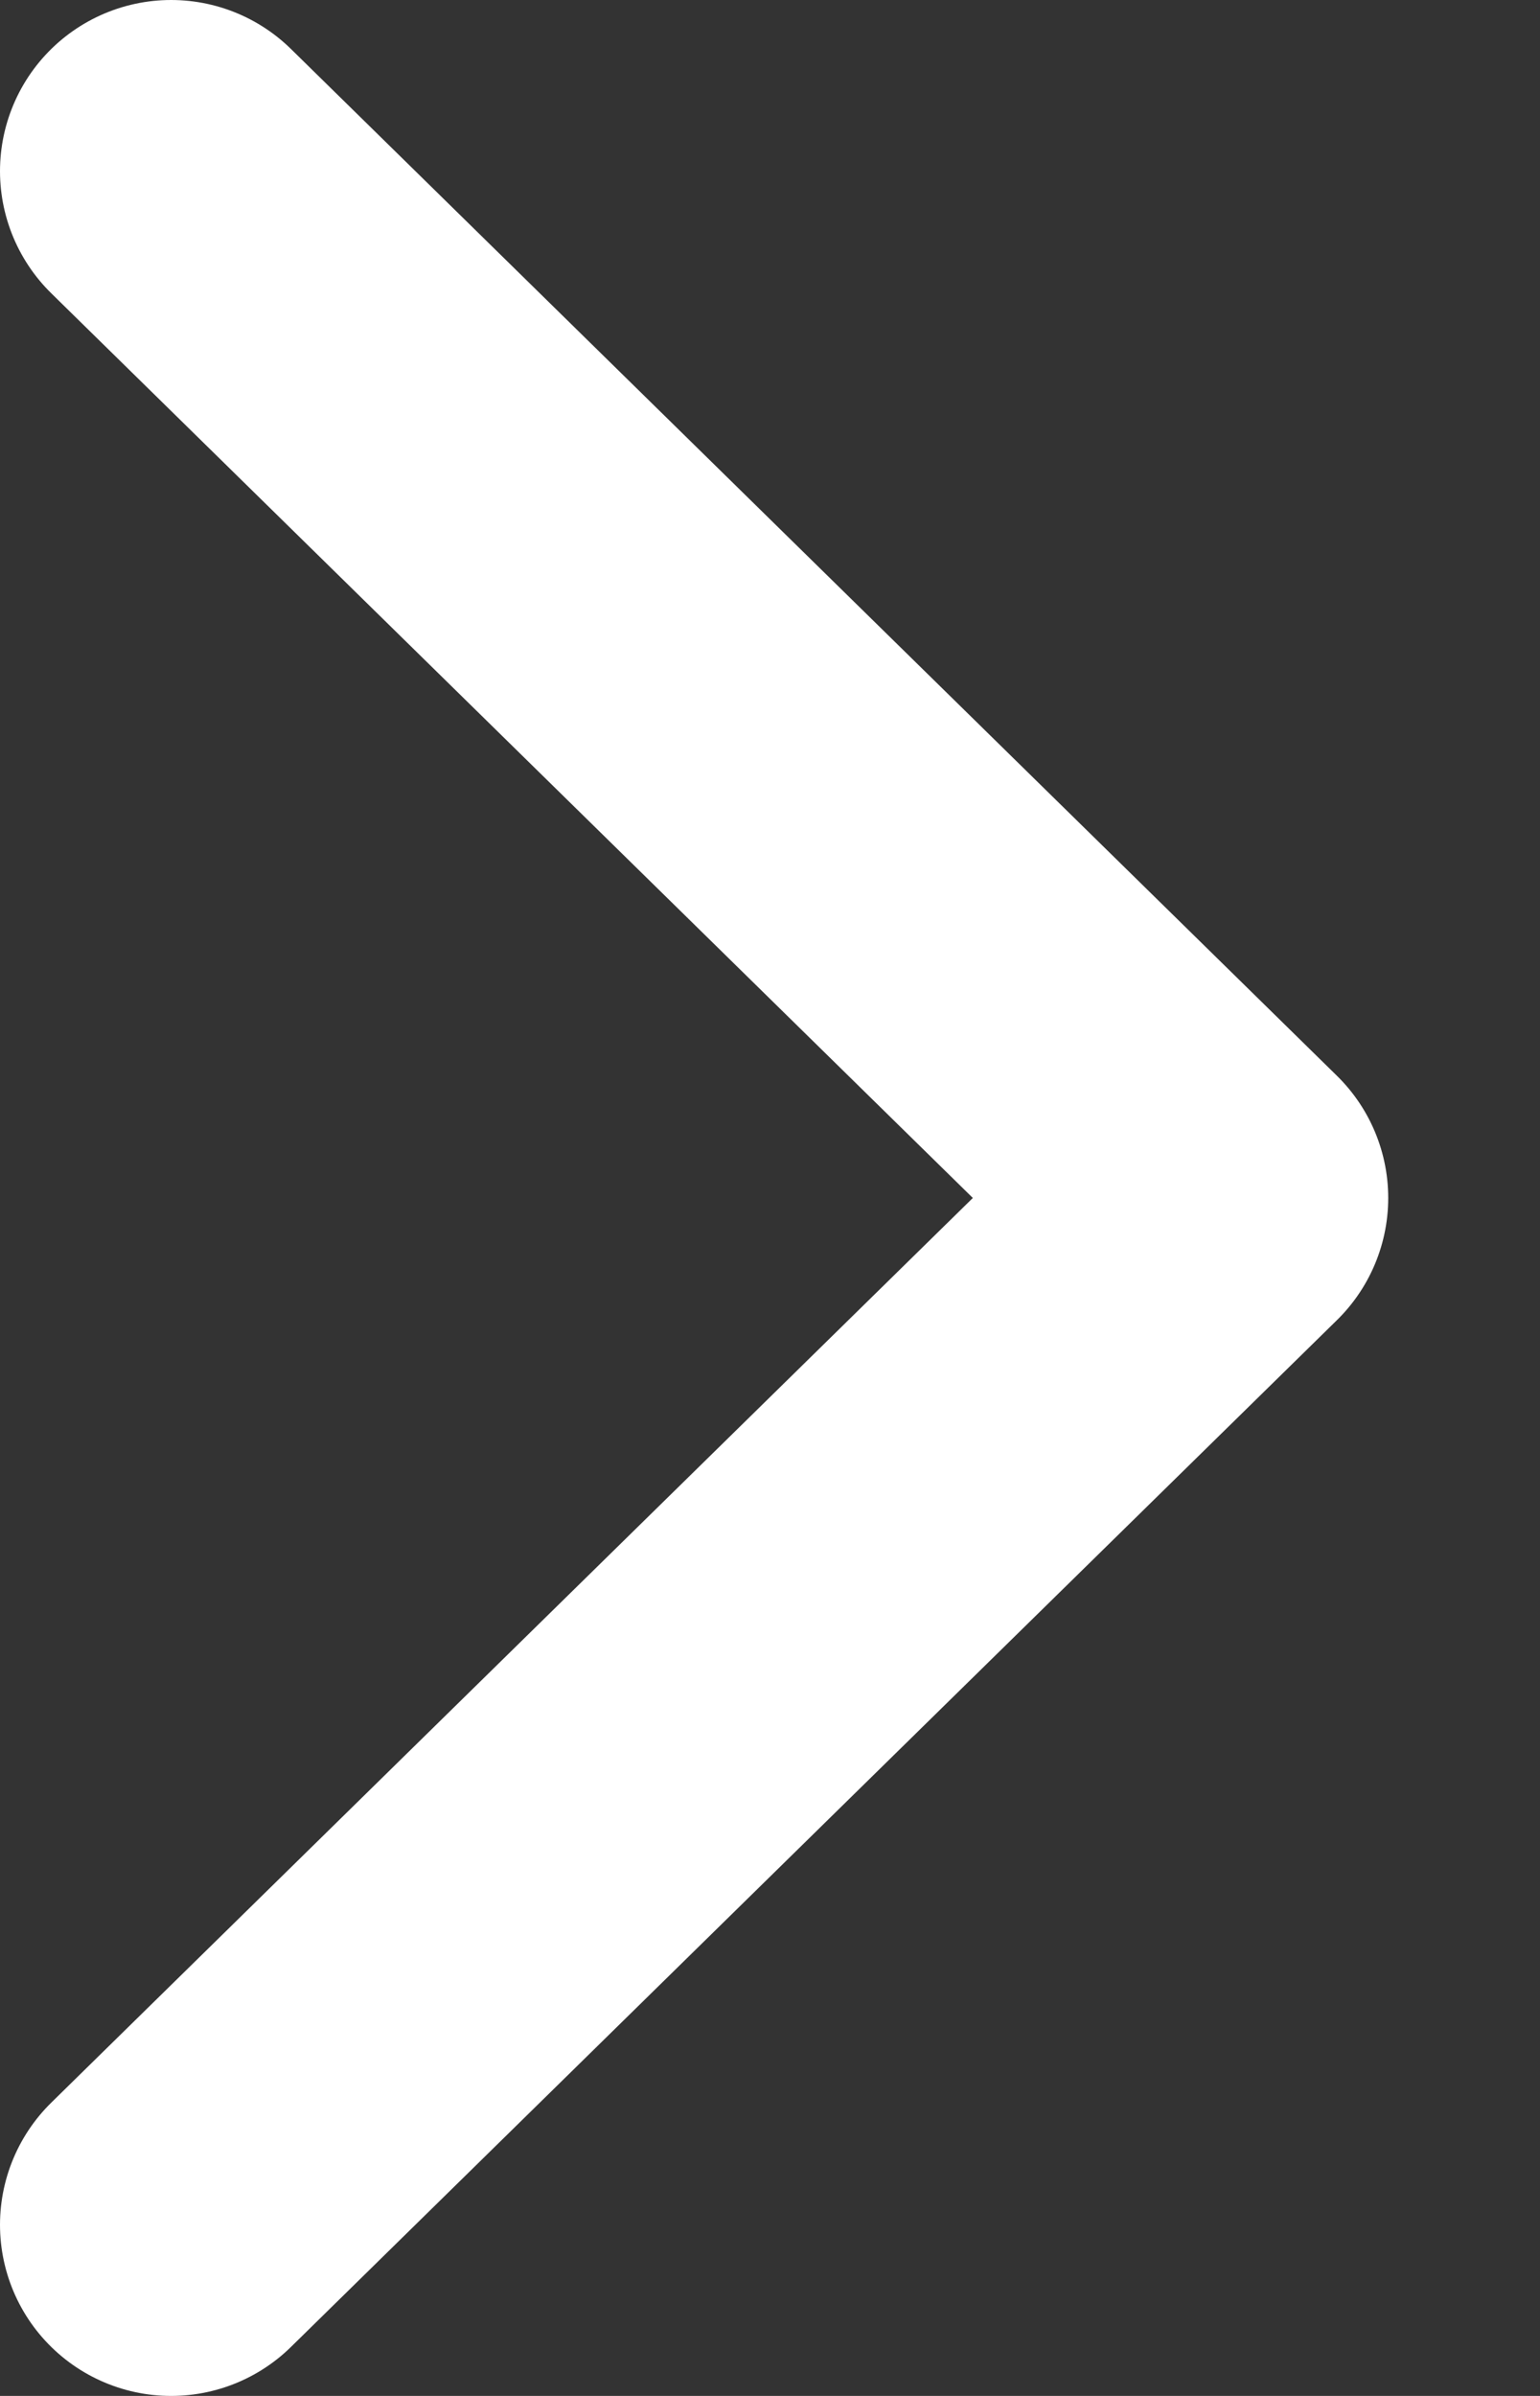 <svg width="9" height="14" viewBox="0 0 9 14" fill="none" xmlns="http://www.w3.org/2000/svg">
<rect x="0" y="0" width="9" height="14" fill="#333333" stroke="none"/>
<path d="M1 13L7.113 7L1 1" stroke="white" stroke-width="2" stroke-linecap="round" stroke-linejoin="round"/>
</svg>
